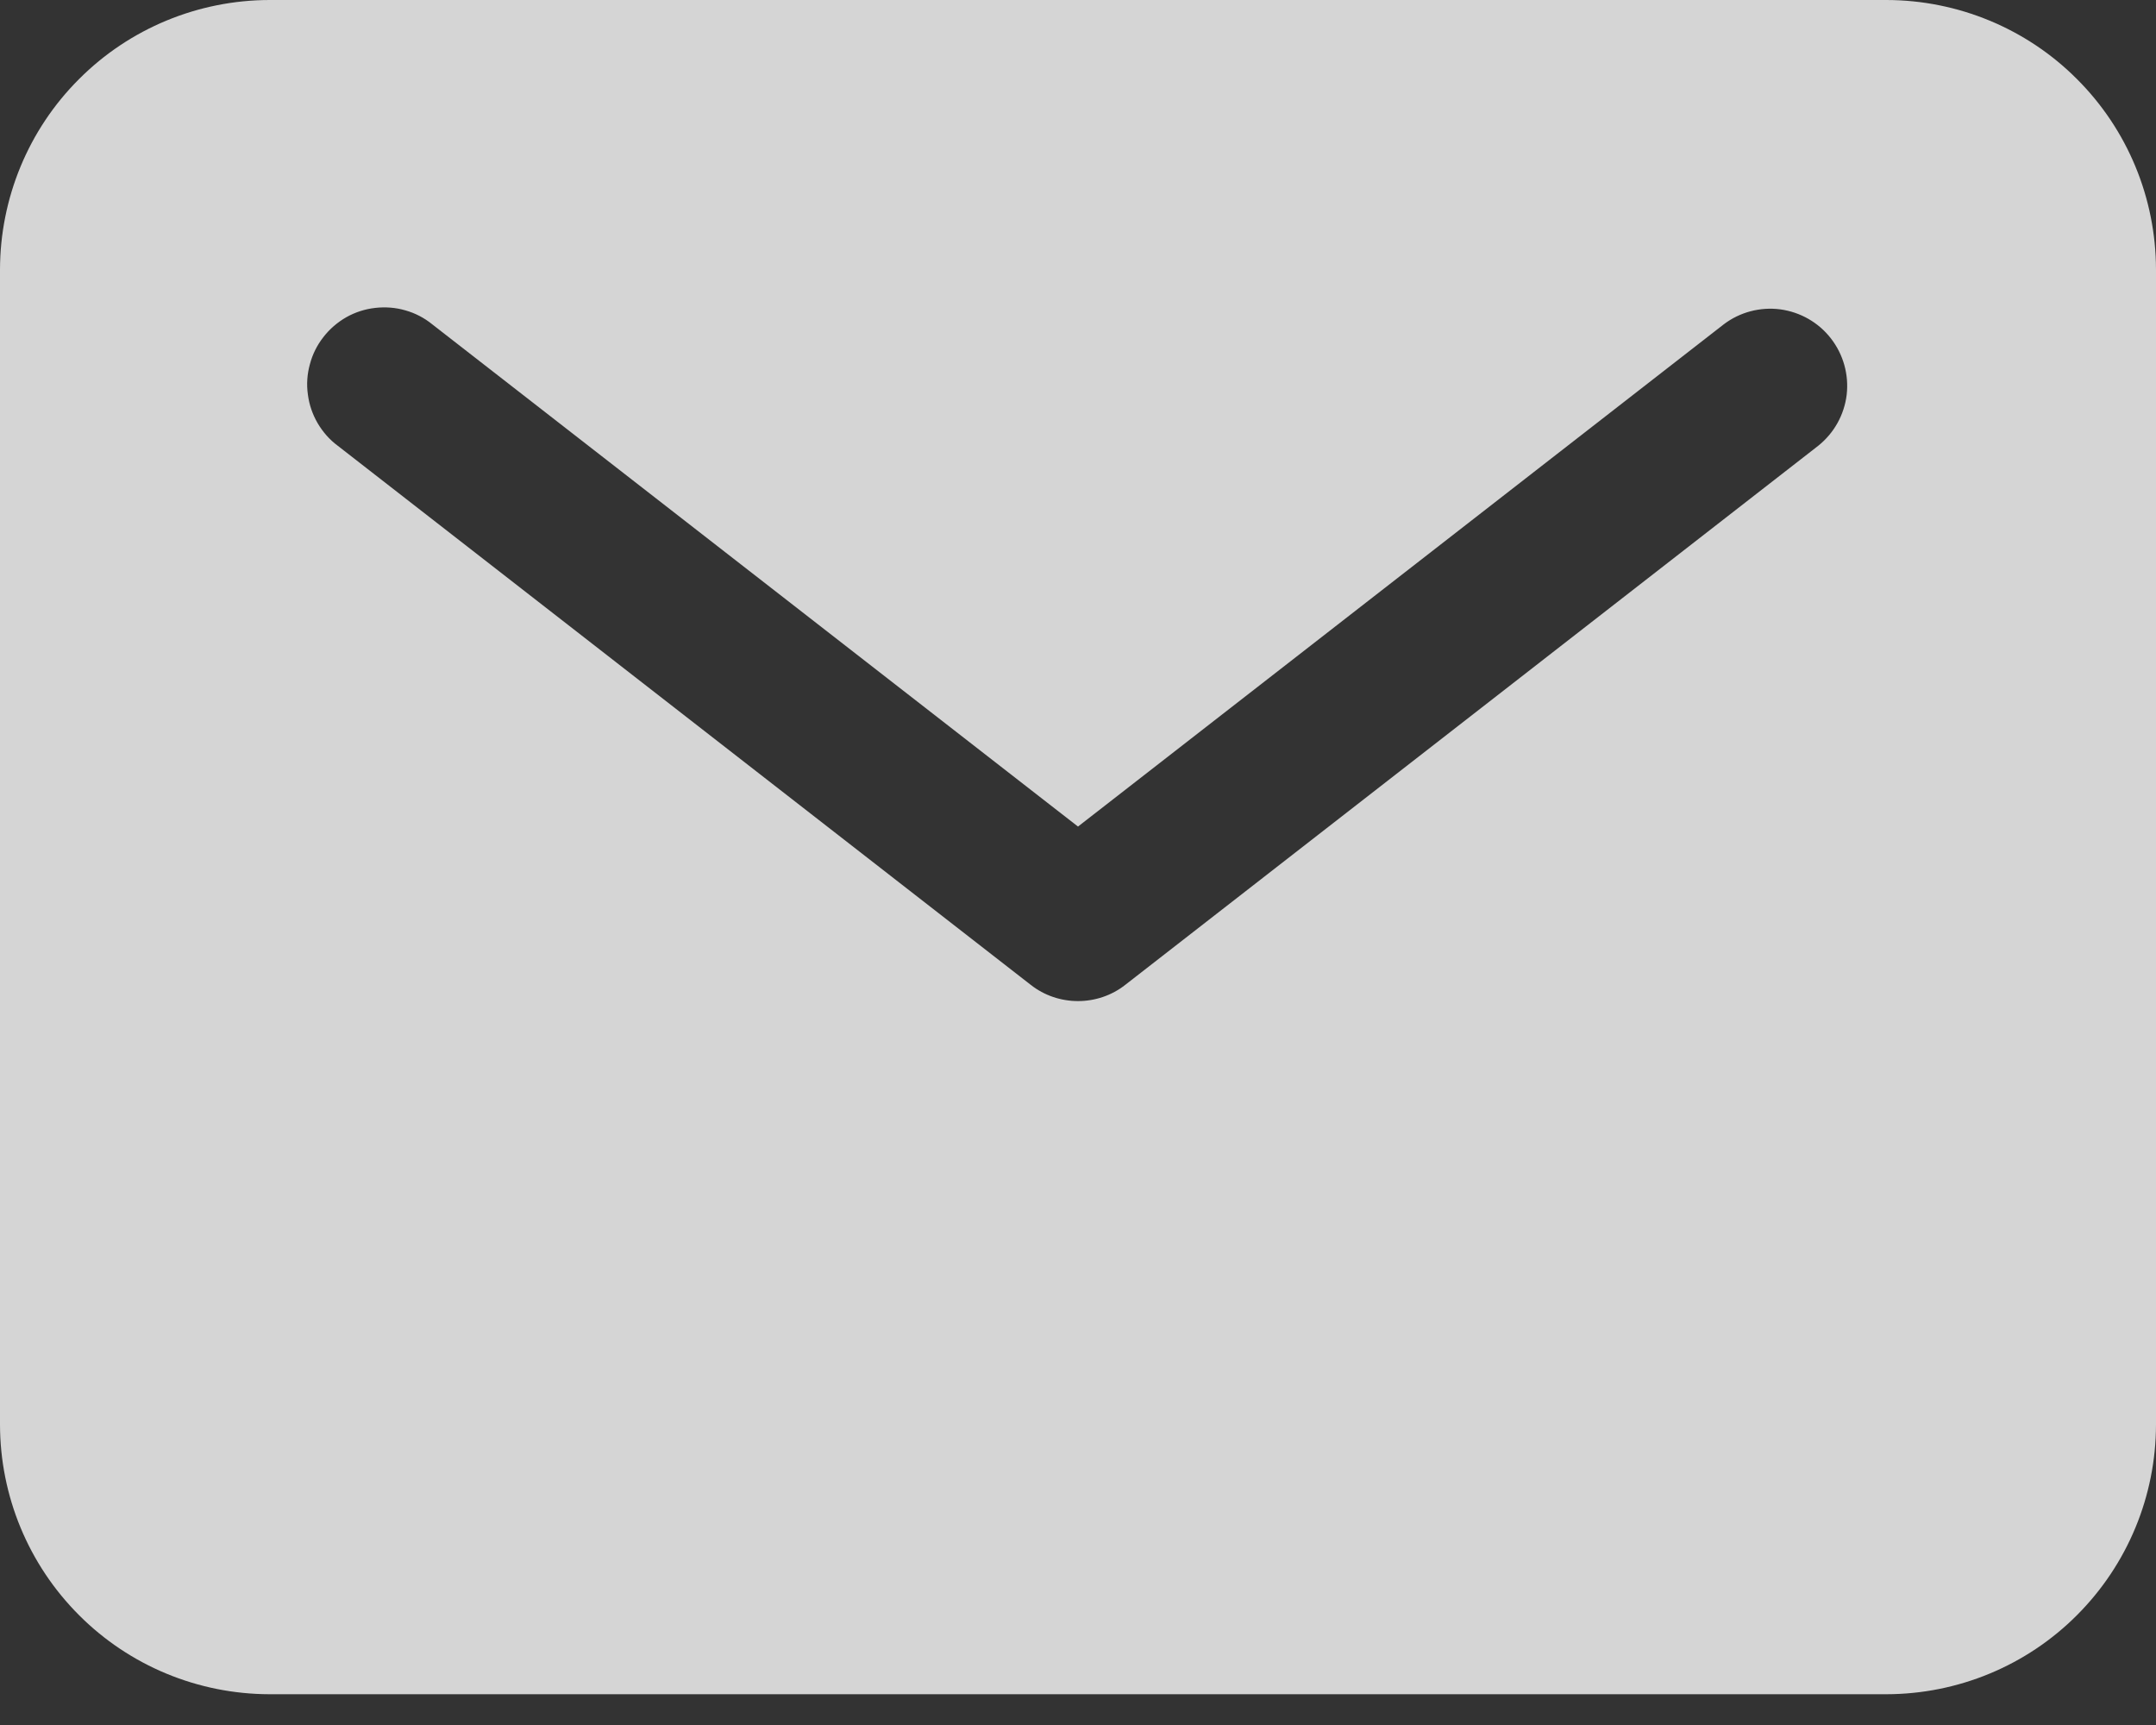 <svg width="15" height="12" viewBox="0 0 15 12" fill="none" xmlns="http://www.w3.org/2000/svg">
<rect x="0" y="0" width="15" height="12" fill="#333333" stroke="none"/>
<path d="M13.125 0H1.875C1.378 0.001 0.901 0.198 0.55 0.55C0.198 0.901 0.001 1.378 0 1.875V9.911C0.001 10.408 0.198 10.884 0.55 11.236C0.901 11.588 1.378 11.785 1.875 11.786H13.125C13.622 11.785 14.099 11.588 14.45 11.236C14.802 10.884 14.999 10.408 15 9.911V1.875C14.999 1.378 14.802 0.901 14.45 0.55C14.099 0.198 13.622 0.001 13.125 0ZM12.65 3.101L7.829 6.851C7.735 6.925 7.619 6.964 7.5 6.964C7.381 6.964 7.265 6.925 7.171 6.851L2.35 3.101C2.293 3.059 2.246 3.005 2.21 2.944C2.174 2.882 2.151 2.815 2.142 2.744C2.132 2.674 2.137 2.602 2.156 2.534C2.174 2.465 2.206 2.401 2.25 2.345C2.293 2.289 2.348 2.242 2.409 2.207C2.471 2.172 2.539 2.15 2.61 2.142C2.68 2.134 2.752 2.139 2.82 2.159C2.888 2.178 2.952 2.211 3.007 2.256L7.5 5.75L11.993 2.256C12.105 2.171 12.246 2.134 12.386 2.152C12.525 2.171 12.652 2.243 12.738 2.354C12.825 2.466 12.864 2.606 12.848 2.746C12.831 2.886 12.76 3.013 12.65 3.101Z" fill="#F5F5F5" fill-opacity="0.83"/>
</svg>
